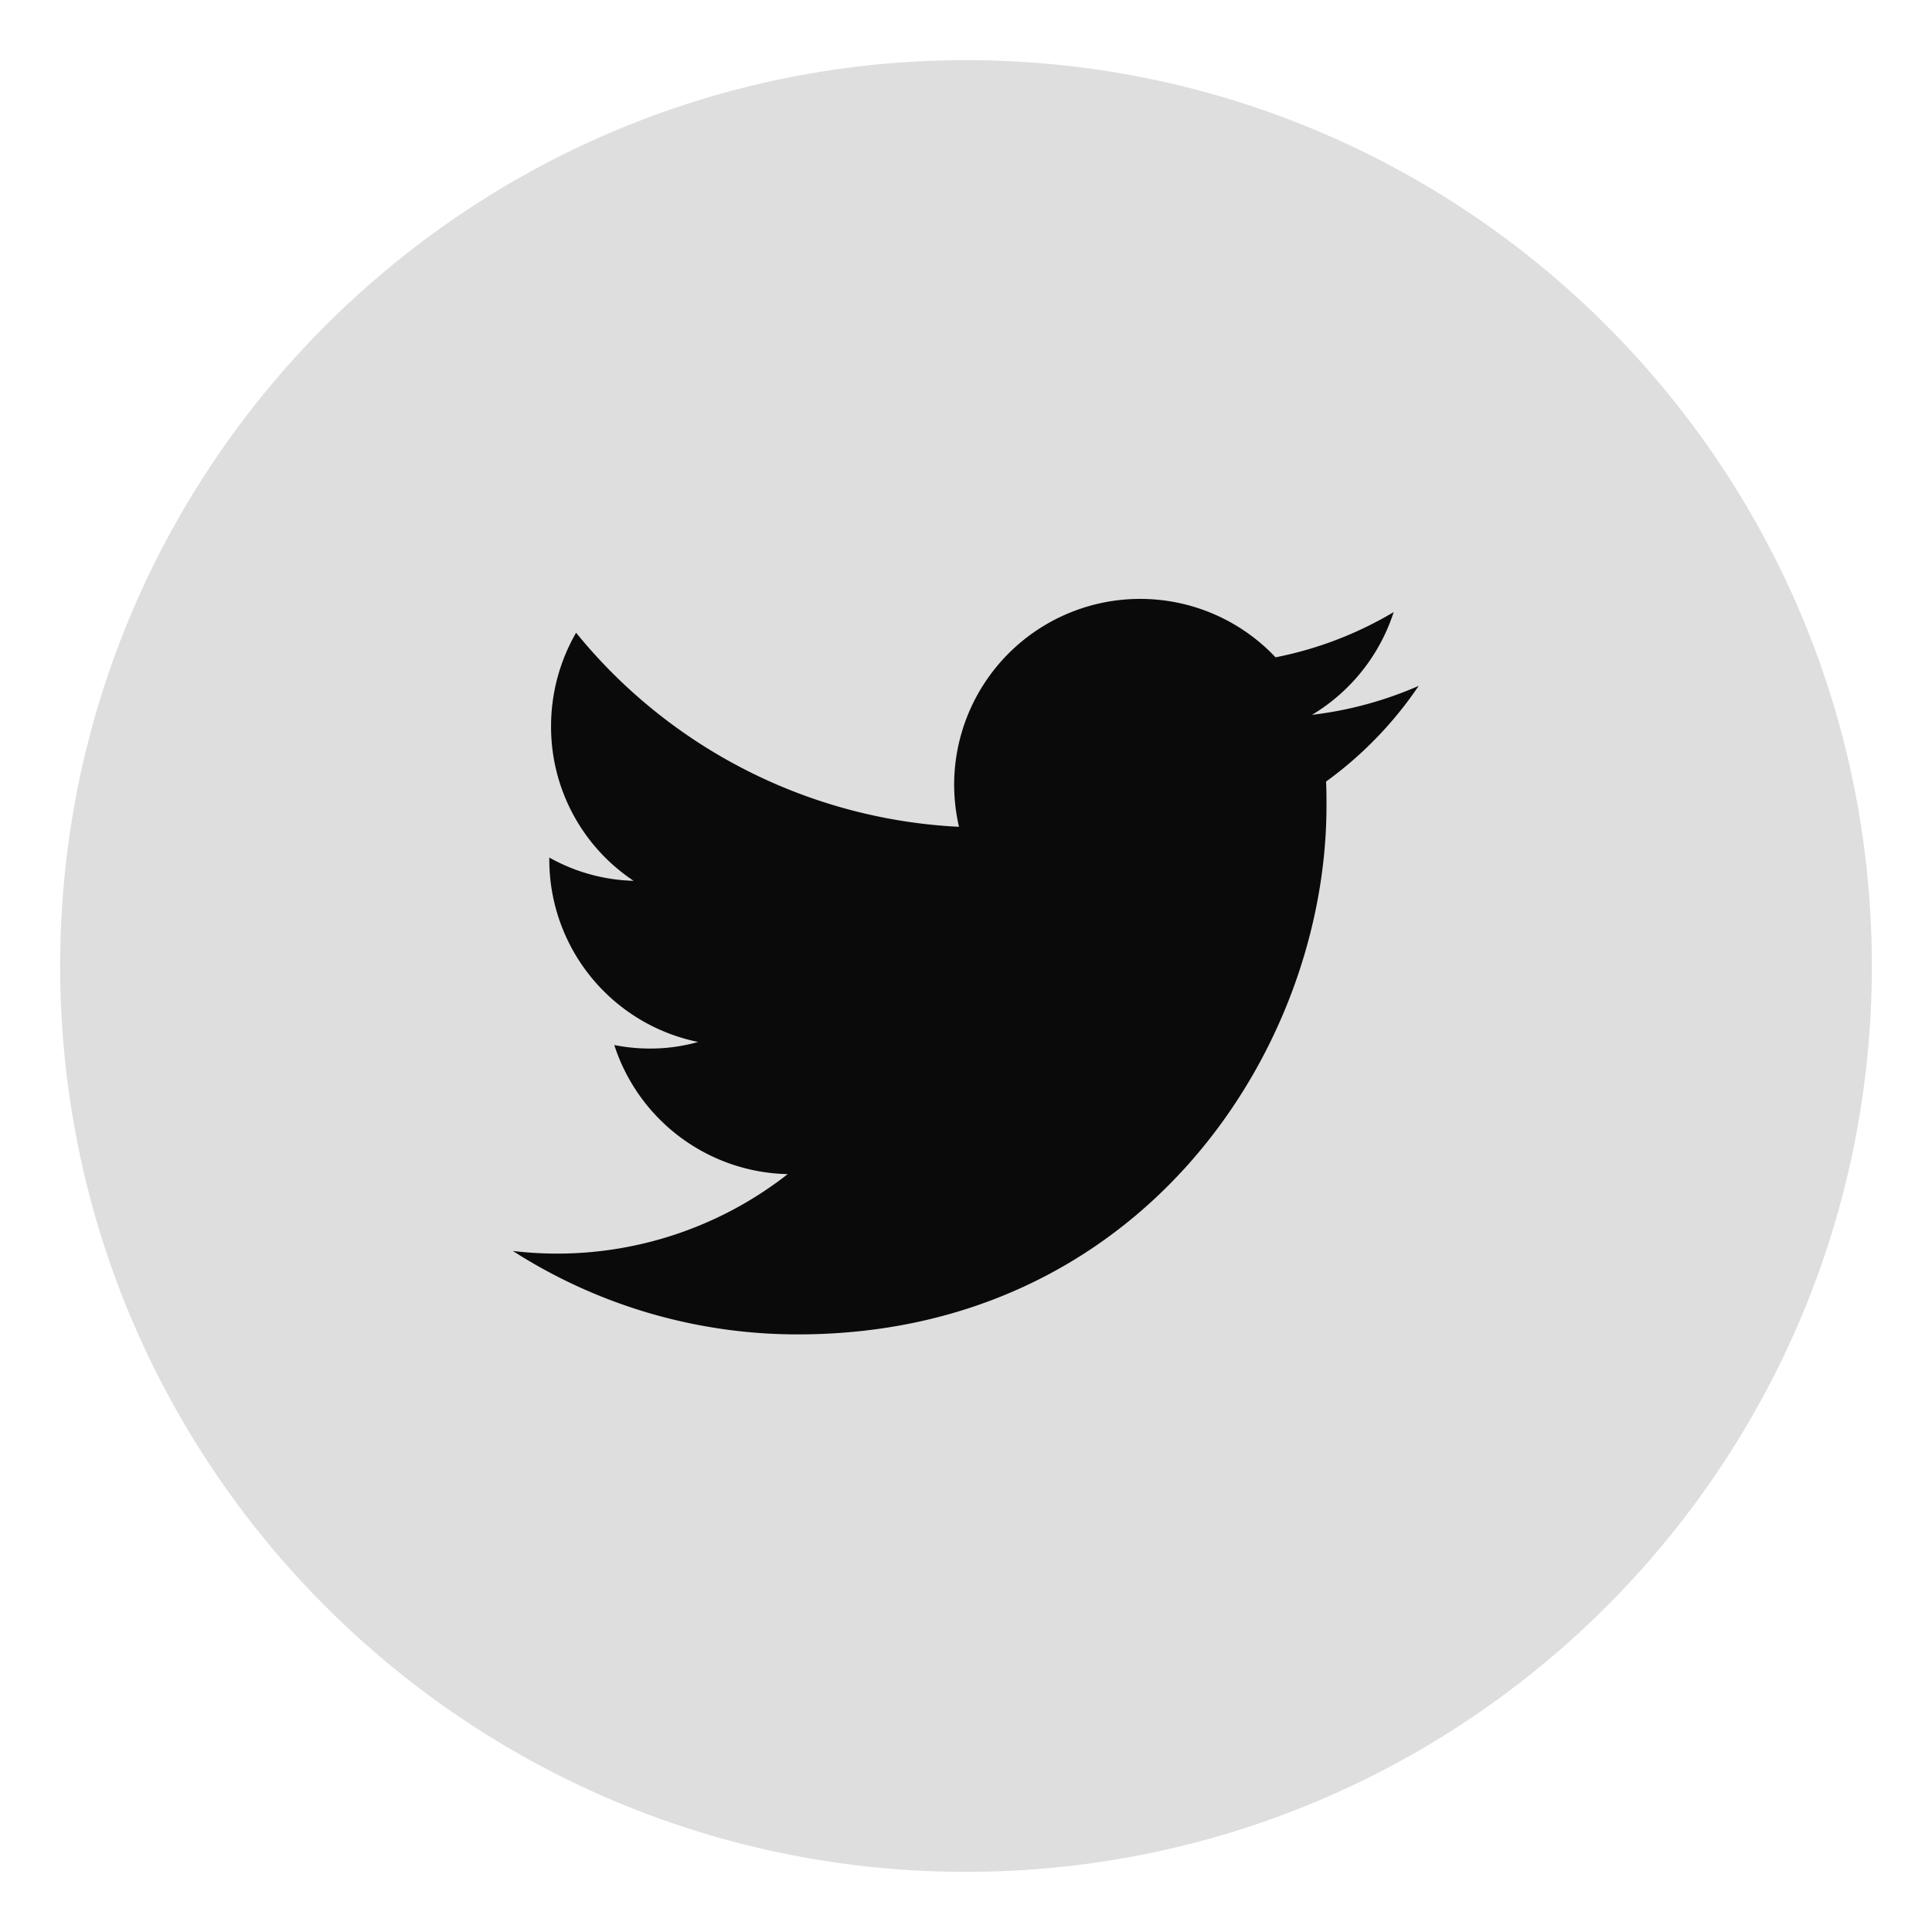 <svg id="Calque_1" data-name="Calque 1" xmlns="http://www.w3.org/2000/svg" viewBox="0 0 440 440"><defs><style>.cls-1{fill:#0a0a0a;}.cls-2{fill:#dedede;}</style></defs><title>Plan de travail 1</title><circle class="cls-1" cx="213" cy="213" r="136"/><path class="cls-2" d="M220,13.7C106.1,13.7,13.7,106.1,13.7,220S106.1,426.3,220,426.3,426.3,333.9,426.3,220,333.9,13.7,220,13.7ZM302,178c.1,1.8.1,3.6.1,5.5,0,55.9-42.6,120.4-120.4,120.4a120.11,120.11,0,0,1-64.9-19,85.21,85.21,0,0,0,62.6-17.5A42.46,42.46,0,0,1,139.9,238a41.73,41.73,0,0,0,8,.8,40.22,40.22,0,0,0,11.1-1.5,42.38,42.38,0,0,1-33.9-41.5v-.5a41.44,41.44,0,0,0,19.2,5.3,42.12,42.12,0,0,1-18.8-35.2,42.64,42.64,0,0,1,5.7-21.3,120,120,0,0,0,87.2,44.2,43.47,43.47,0,0,1-1.1-9.6,42.37,42.37,0,0,1,73.2-29,84.37,84.37,0,0,0,26.9-10.3,42.55,42.55,0,0,1-18.6,23.4,85.62,85.62,0,0,0,24.3-6.6A87.34,87.34,0,0,1,302,178Z"/></svg>